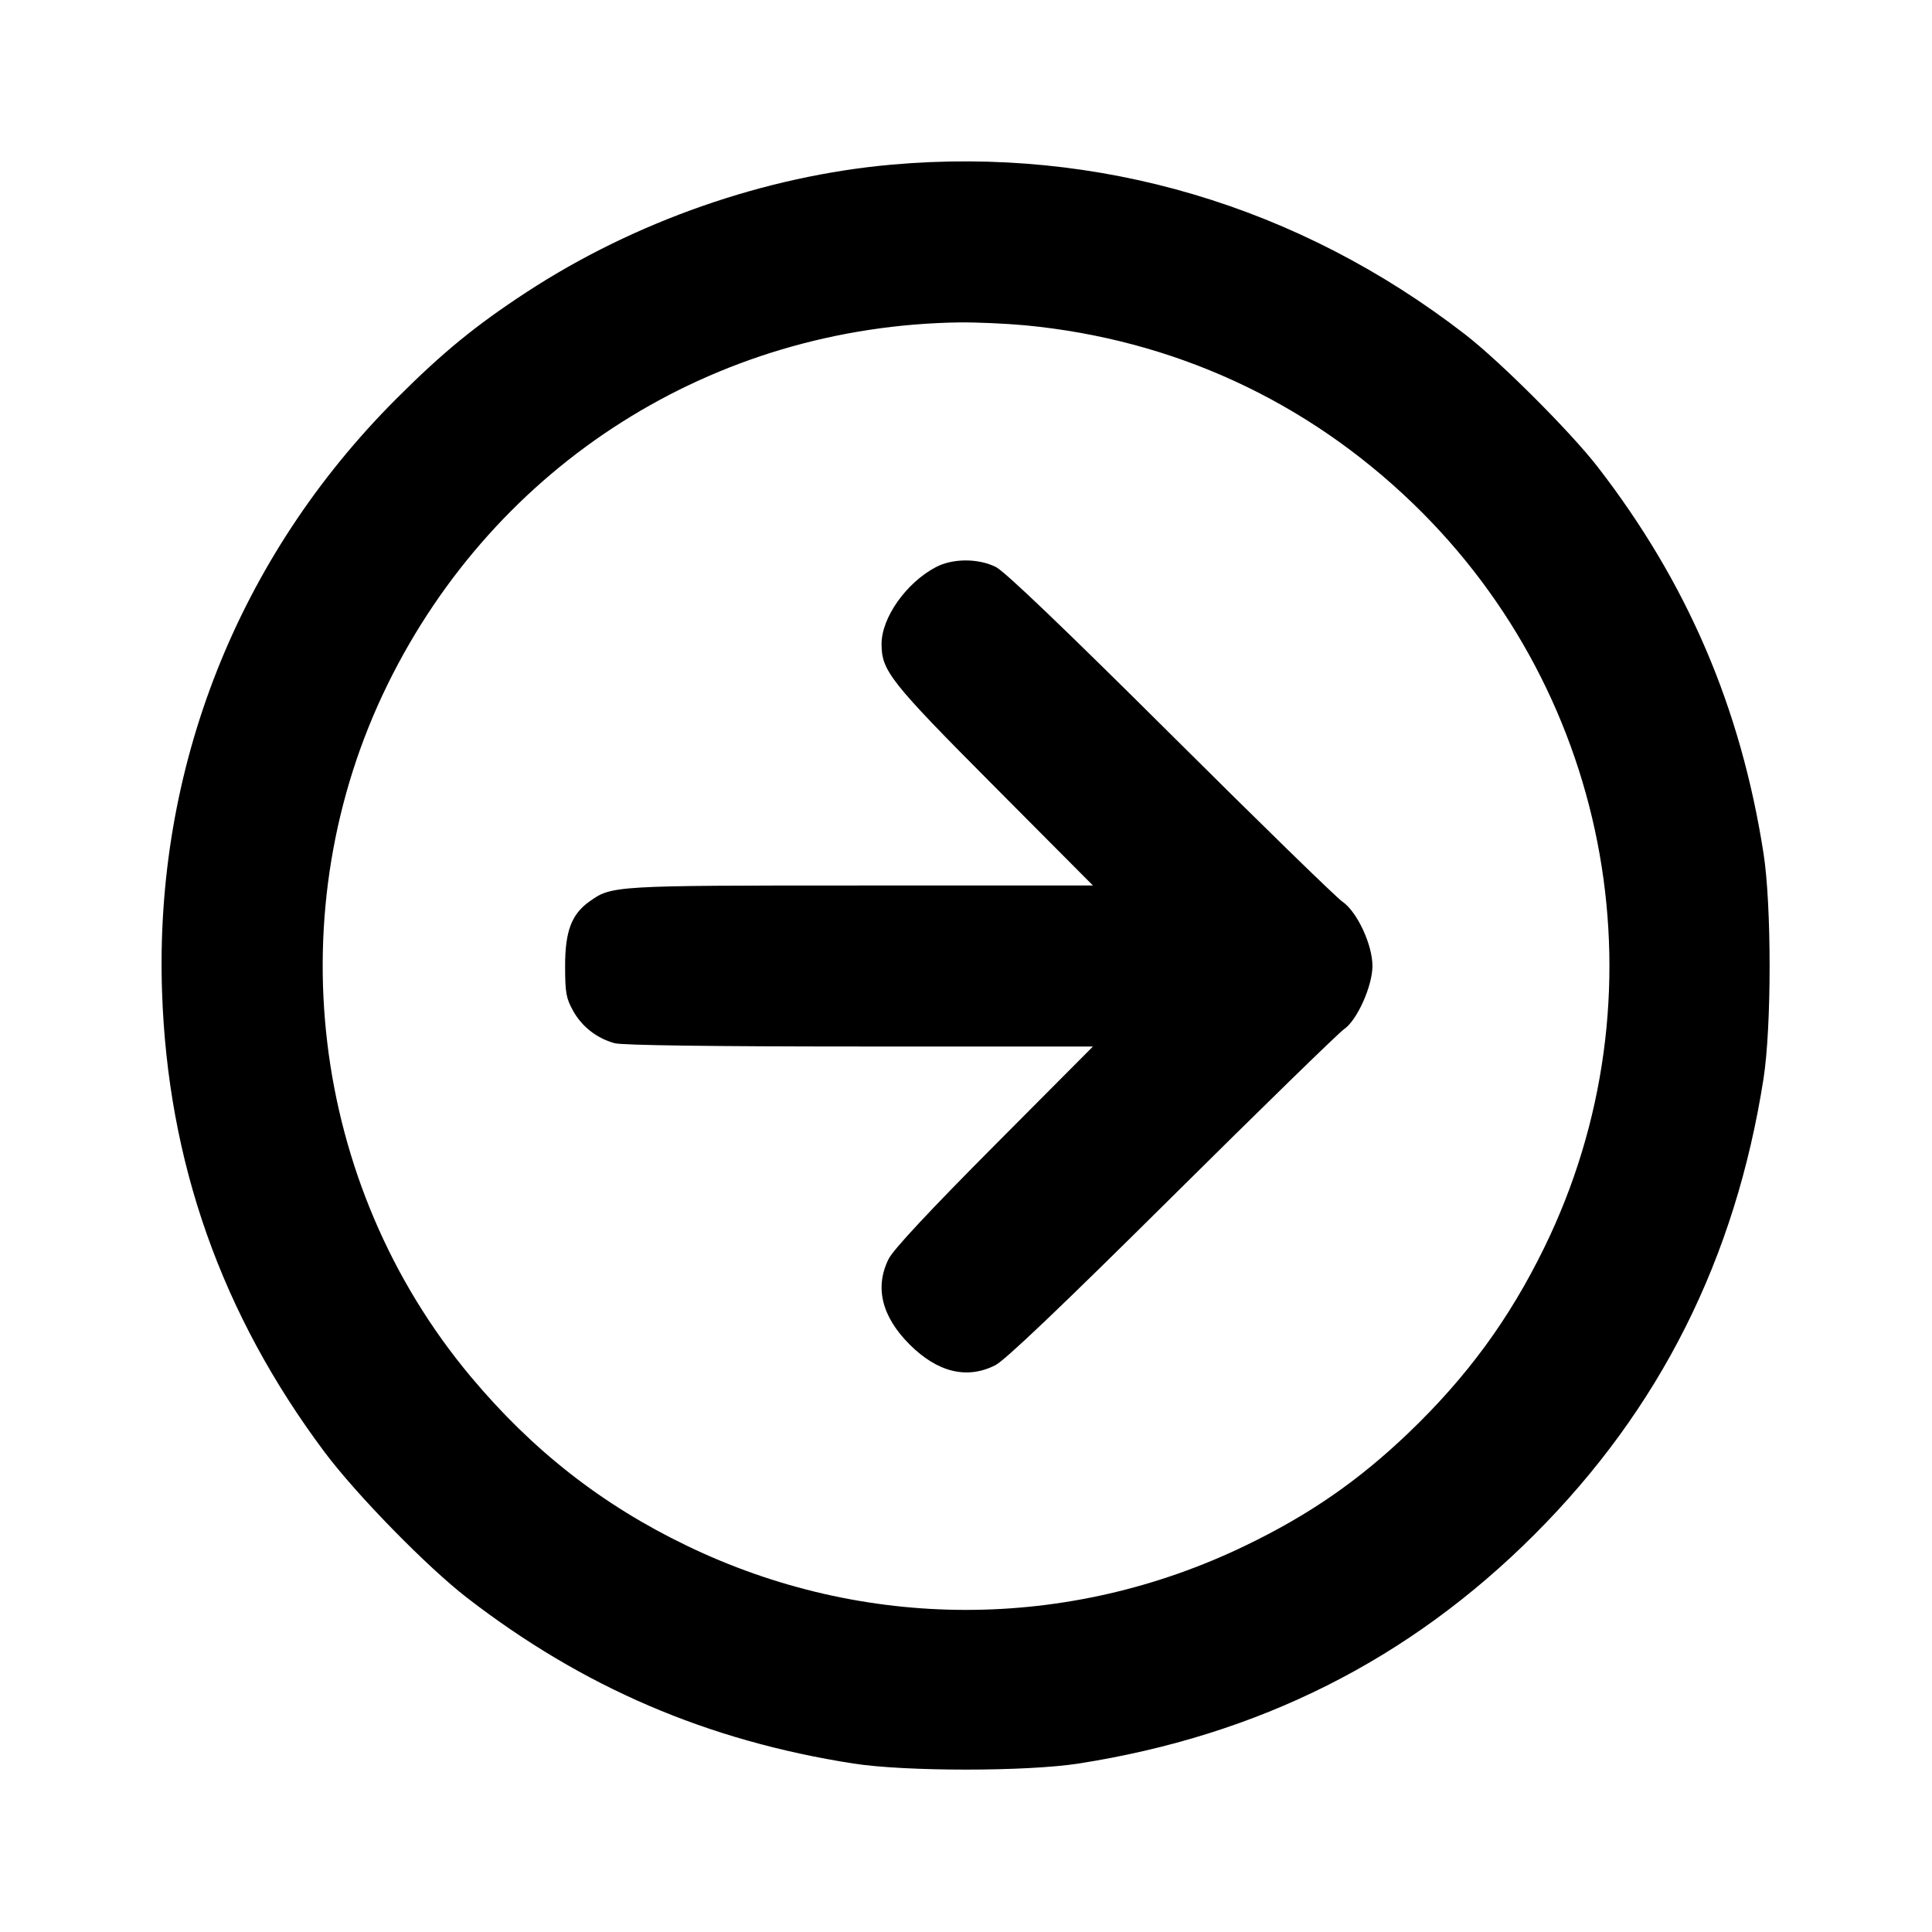 <svg xmlns="http://www.w3.org/2000/svg" width="24" height="24" viewBox="0 0 24 24" fill="none" stroke="currentColor" stroke-width="2" stroke-linecap="round" stroke-linejoin="round" class="icon icon-tabler icons-tabler-outline icon-tabler-circle-arrow-right"><path d="M11.080 2.045 C 9.507 2.184,7.883 2.751,6.540 3.630 C 5.905 4.045,5.499 4.378,4.919 4.958 C 2.953 6.926,1.919 9.544,2.013 12.320 C 2.084 14.439,2.752 16.328,4.033 18.040 C 4.430 18.570,5.305 19.464,5.800 19.847 C 7.242 20.961,8.787 21.624,10.600 21.907 C 11.247 22.008,12.753 22.008,13.400 21.907 C 15.638 21.557,17.504 20.620,19.062 19.062 C 20.620 17.504,21.557 15.638,21.907 13.400 C 22.008 12.753,22.008 11.247,21.907 10.600 C 21.624 8.786,20.959 7.238,19.847 5.800 C 19.510 5.365,18.639 4.494,18.200 4.154 C 16.133 2.555,13.646 1.818,11.080 2.045 M12.734 4.041 C 14.574 4.216,16.228 4.976,17.554 6.256 C 20.043 8.658,20.702 12.394,19.183 15.499 C 18.749 16.387,18.223 17.105,17.496 17.801 C 16.876 18.394,16.262 18.819,15.471 19.200 C 13.267 20.265,10.733 20.265,8.529 19.200 C 7.477 18.693,6.612 18.015,5.847 17.100 C 3.848 14.711,3.440 11.302,4.816 8.500 C 6.162 5.760,8.867 4.049,11.920 4.005 C 12.129 4.003,12.495 4.019,12.734 4.041 M11.626 7.045 C 11.257 7.239,10.951 7.673,10.951 8.000 C 10.951 8.333,11.056 8.467,12.353 9.770 L 13.577 11.000 10.695 11.000 C 7.615 11.000,7.600 11.001,7.322 11.199 C 7.100 11.357,7.020 11.568,7.020 12.000 C 7.020 12.331,7.033 12.403,7.120 12.558 C 7.230 12.755,7.414 12.898,7.635 12.959 C 7.726 12.985,8.860 13.000,10.679 13.000 L 13.577 13.000 12.353 14.230 C 11.548 15.039,11.099 15.521,11.040 15.637 C 10.863 15.989,10.952 16.354,11.299 16.701 C 11.646 17.048,12.011 17.137,12.363 16.960 C 12.484 16.899,13.182 16.234,14.561 14.866 C 15.673 13.763,16.634 12.826,16.696 12.785 C 16.856 12.678,17.049 12.250,17.049 12.000 C 17.049 11.734,16.858 11.325,16.675 11.200 C 16.601 11.150,15.640 10.213,14.540 9.118 C 13.232 7.817,12.482 7.099,12.372 7.044 C 12.152 6.934,11.835 6.935,11.626 7.045 " stroke="none" fill="black" fill-rule="evenodd"></path></svg>